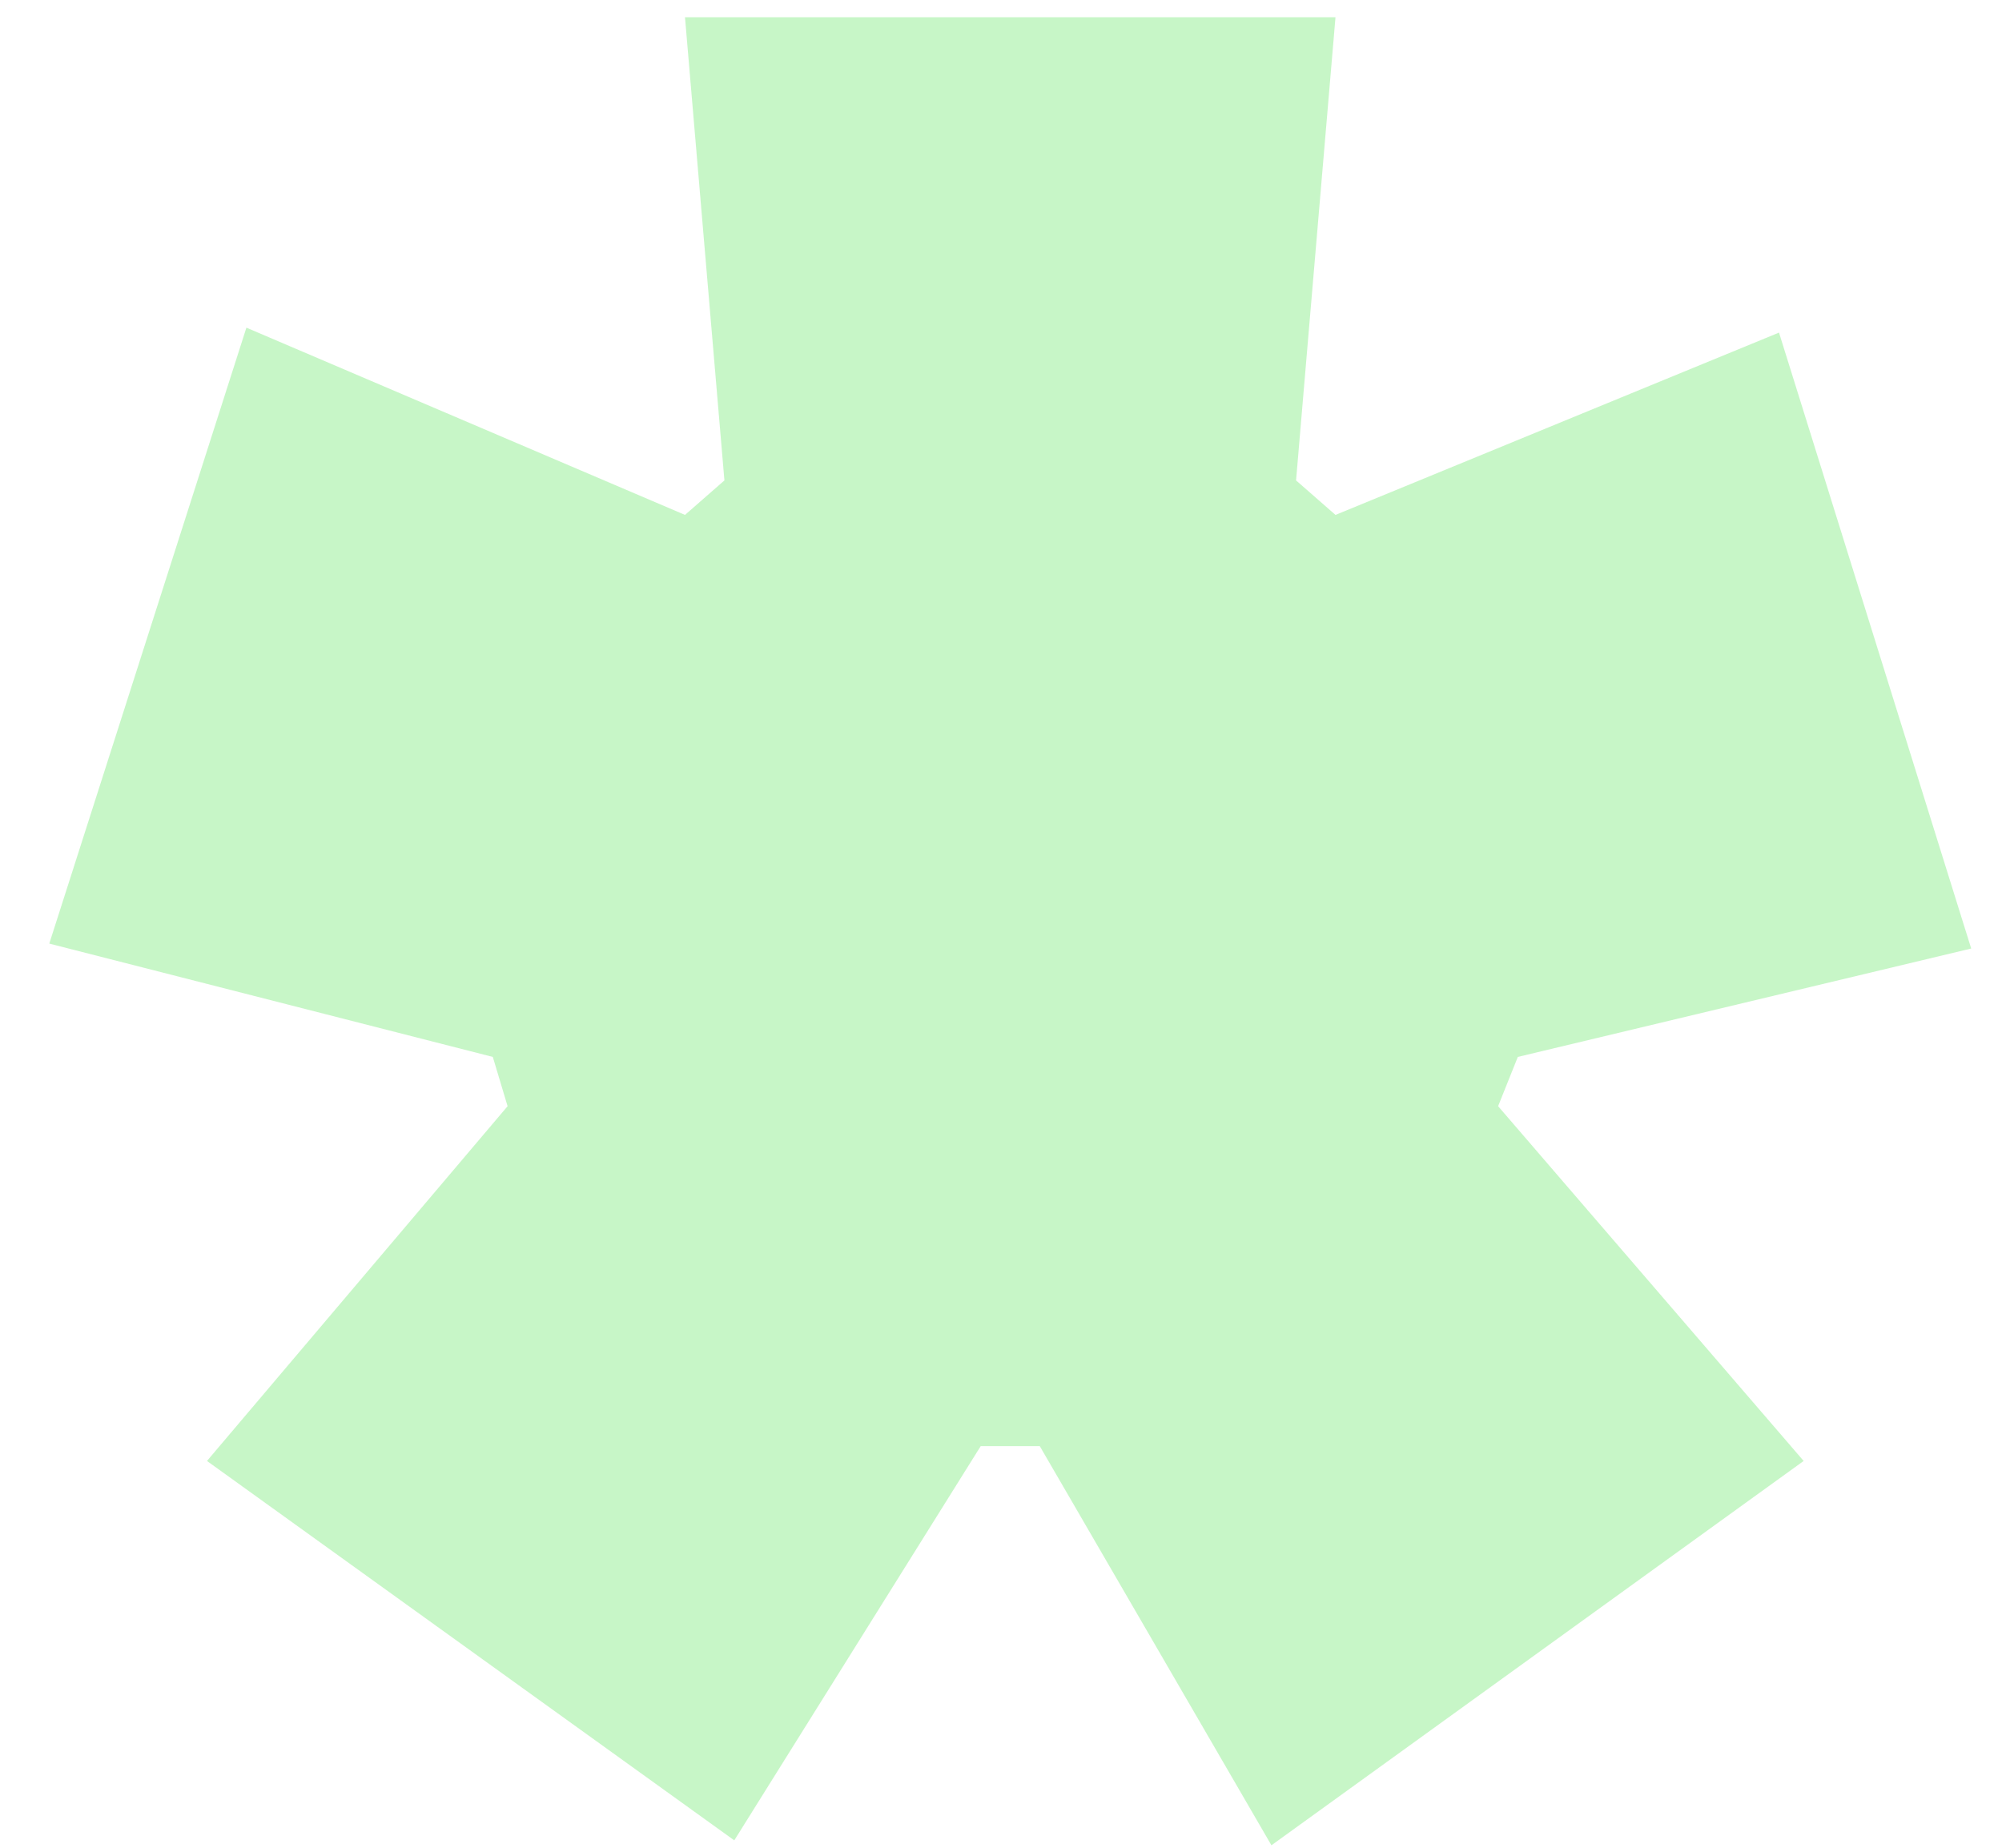 <svg width="39" height="36" viewBox="0 0 39 36" fill="none" xmlns="http://www.w3.org/2000/svg">
<path d="M19.104 28.176H20.256L24.768 35.952L35.136 28.464L29.184 21.552L29.568 20.592L38.4 18.48L34.656 6.48L26.016 10.032L25.248 9.36L26.016 0.336H13.344L14.112 9.36L13.344 10.032L4.8 6.384L0.96 18.384L9.6 20.592L9.888 21.552L4.032 28.464L14.304 35.856L19.104 28.176Z" fill="#90EE90" fill-opacity="0.5"/>
</svg>
